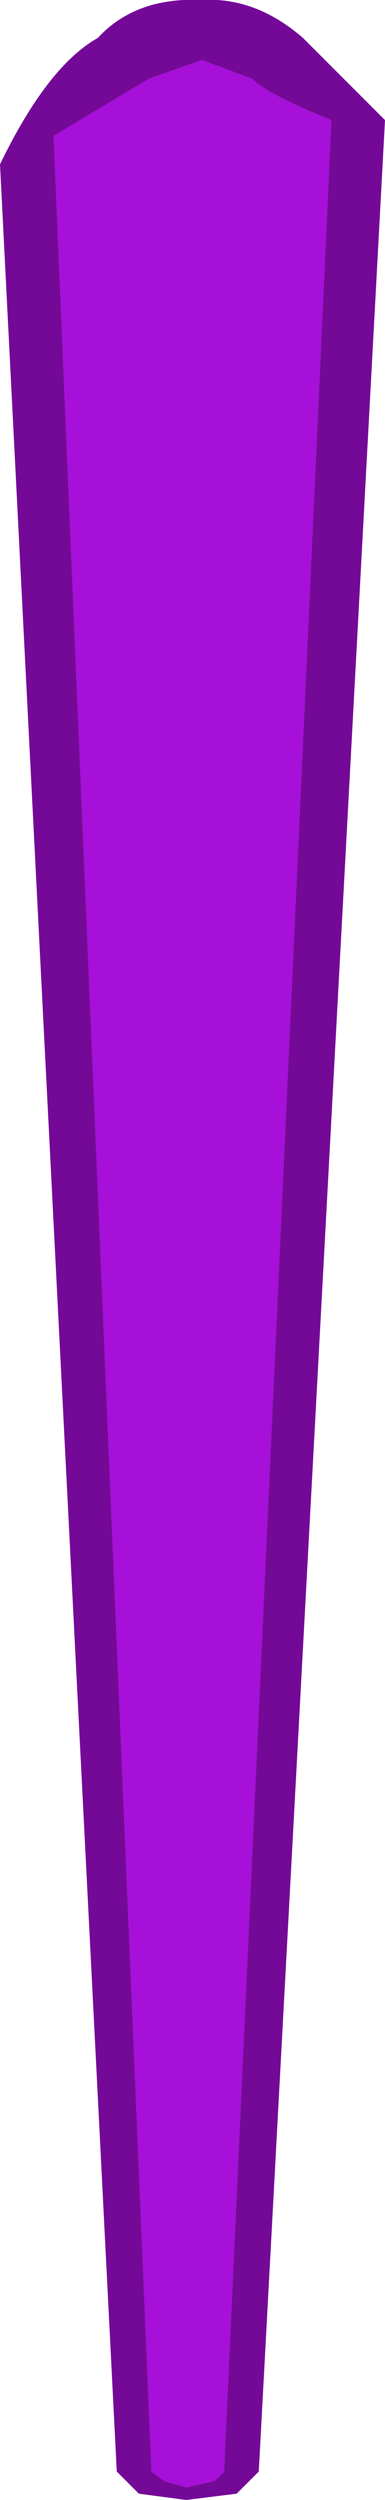 <?xml version="1.0" encoding="UTF-8" standalone="no"?>
<svg xmlns:ffdec="https://www.free-decompiler.com/flash" xmlns:xlink="http://www.w3.org/1999/xlink" ffdec:objectType="shape" height="39.55px" width="6.1px" xmlns="http://www.w3.org/2000/svg">
  <g transform="matrix(1.0, 0.0, 0.0, 1.0, 3.15, 2.05)">
    <path d="M0.85 -0.8 Q1.1 -0.55 2.1 -0.15 L0.4 37.05 0.25 37.2 -0.2 37.3 -0.55 37.2 -0.75 37.05 -2.3 0.1 -0.8 -0.8 0.05 -1.1 0.85 -0.8" fill="#a610d8" fill-rule="evenodd" stroke="none"/>
    <path d="M0.85 -0.8 L0.05 -1.1 -0.8 -0.8 -2.3 0.1 -0.75 37.05 -0.55 37.2 -0.2 37.3 0.25 37.2 0.4 37.05 2.1 -0.15 Q1.1 -0.55 0.85 -0.8 M1.65 -1.45 L2.95 -0.15 0.95 37.05 0.6 37.4 -0.2 37.5 -0.95 37.4 -1.3 37.05 -3.15 0.55 Q-2.4 -1.0 -1.6 -1.45 -1.0 -2.1 0.05 -2.05 0.9 -2.1 1.65 -1.45" fill="#740997" fill-rule="evenodd" stroke="none"/>
  </g>
</svg>
